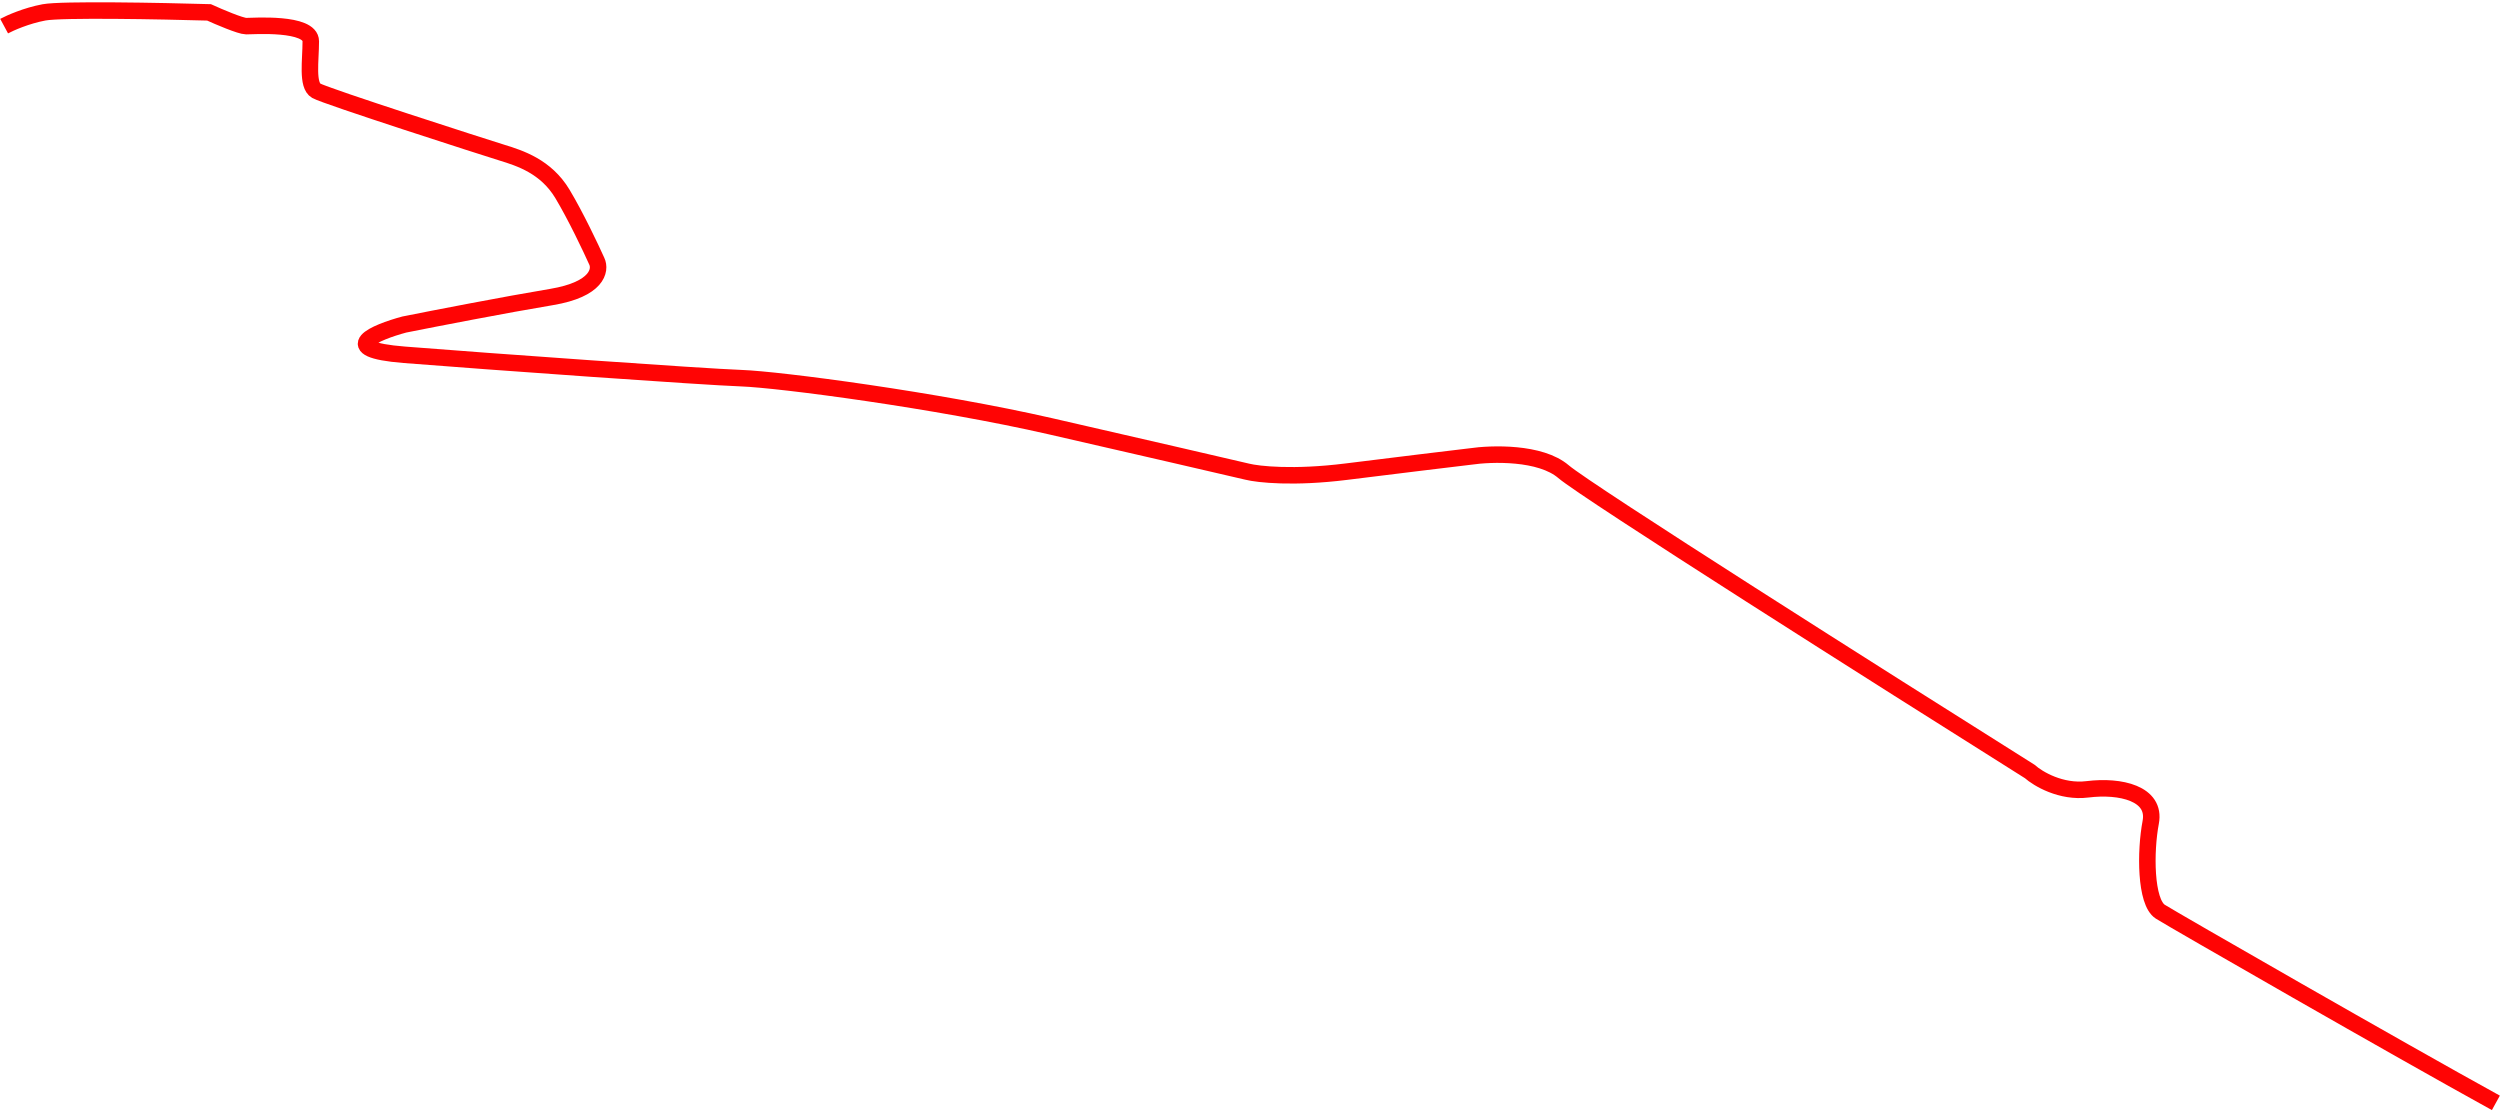 <svg width="909" height="404" viewBox="0 0 909 404" fill="none" xmlns="http://www.w3.org/2000/svg">
<path d="M1.5 9.5C3.667 8.333 9.6 5.7 16 4.5C22.4 3.3 58.667 4 76 4.5C79.667 6.167 87.5 9.5 89.5 9.5C92 9.5 113 8 113 15C113 22 111.5 31 115 33C118.5 35 176 53.5 182.5 55.5C189 57.5 198.5 60.5 204.5 70.5C209.3 78.5 214.833 90.167 217 95C218.5 98.167 217.3 105.2 200.5 108C183.7 110.8 157.833 115.833 147 118C136.5 120.833 121.8 127 147 129C178.5 131.5 255.5 137 269.5 137.5C283.5 138 340.5 145.5 382 155C415.2 162.6 443.5 169.167 453.5 171.5C457.5 172.5 470.3 173.9 489.5 171.5C508.7 169.1 527.5 166.833 534.5 166C542.333 164.833 560.1 164.3 568.5 171.5C576.9 178.7 685 247.167 738 280.5C741 283.167 749.4 288.2 759 287C771 285.5 784 288.5 782 299C780 309.5 780 328 785.5 331.5C789.9 334.3 872.667 381.833 907.5 401" stroke="#FF0404" stroke-width="6"/>
</svg>
